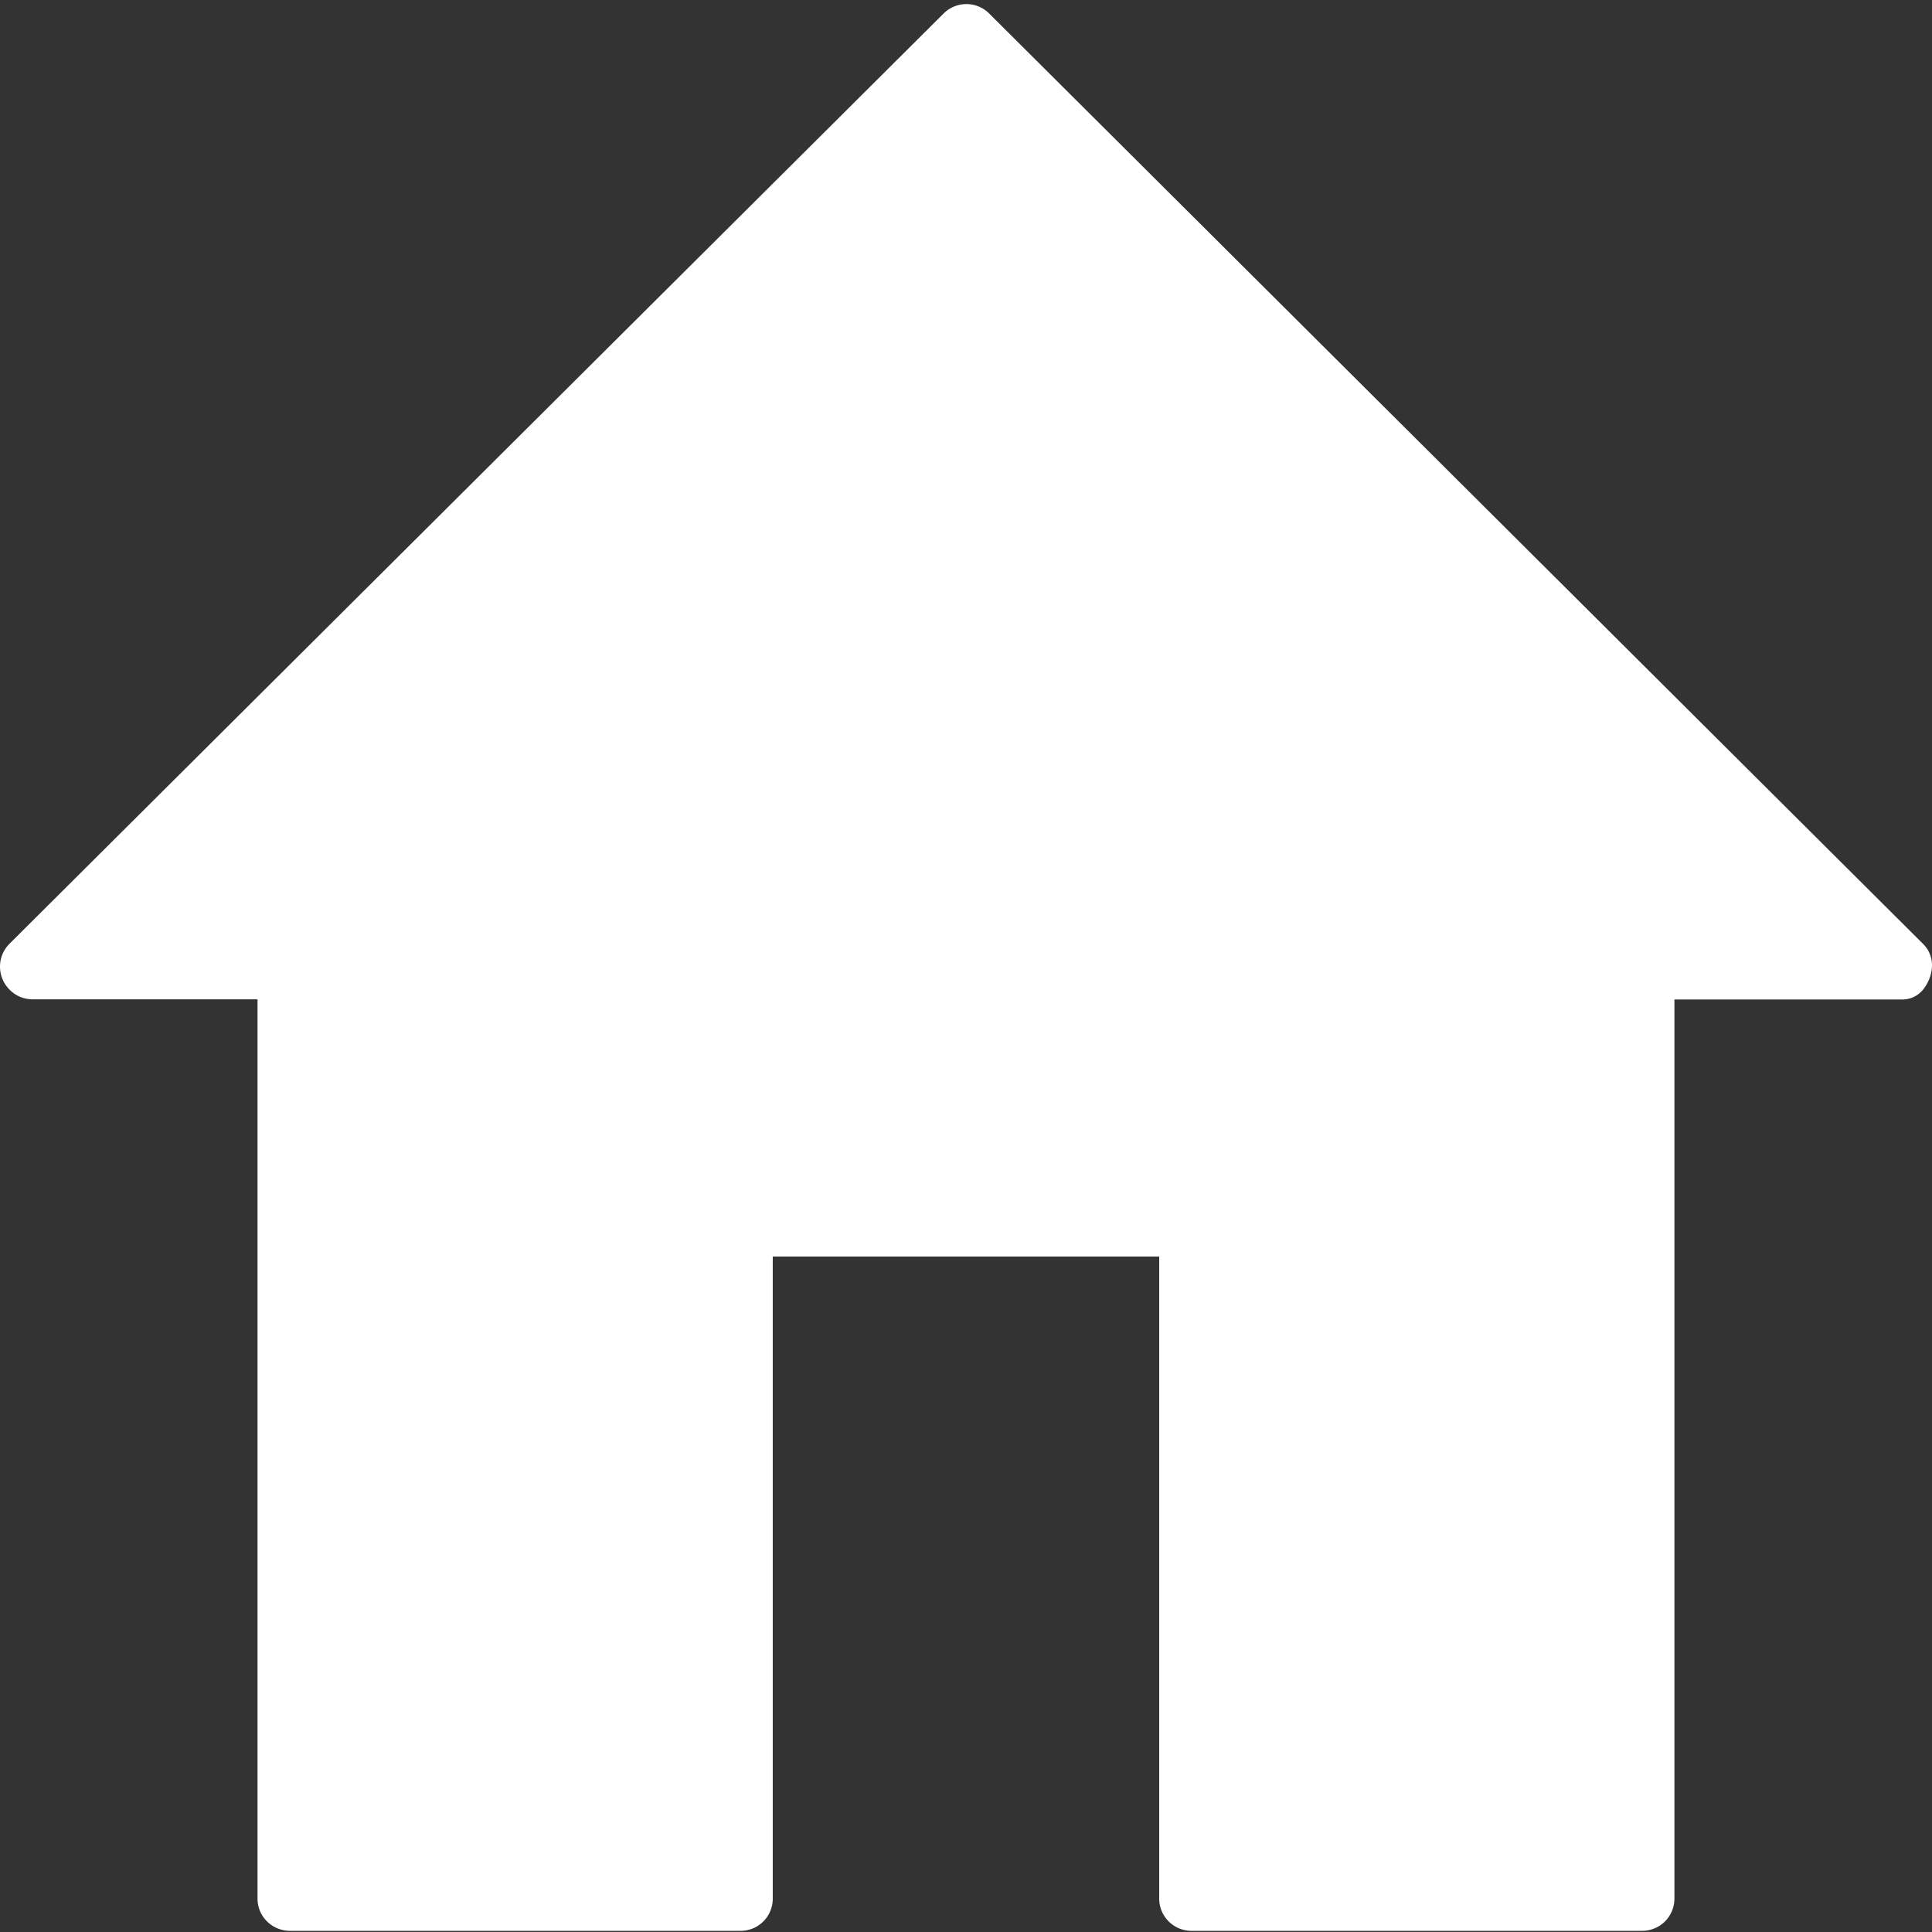 <svg id="ICONS" xmlns="http://www.w3.org/2000/svg" viewBox="0 0 500 500"><rect x="0" y="0" width="500" height="500" fill="#333333" stroke="none"/><defs><style>.cls-1{fill:#fff;fill-rule:evenodd;}</style></defs><title>Artboard 1 copy 25</title><path class="cls-1" d="M497.7,244.29,256,3.5a8.34,8.34,0,0,0-11.8,0L2.41,244.29a8.38,8.38,0,0,0,0,11.76,8.24,8.24,0,0,0,5.9,2.57v0H66.65V491.4a8.23,8.23,0,0,0,2.45,5.85A8.42,8.42,0,0,0,75,499.7H191.65a8.32,8.32,0,0,0,8.34-8.3V325.19H300V491.4a8.35,8.35,0,0,0,8.34,8.3H425a8.35,8.35,0,0,0,8.34-8.3V258.66h58.71a6.88,6.88,0,0,0,5.65-2.56c2.86-3.67,3.26-8.55,0-11.81Zm0,0"/></svg>